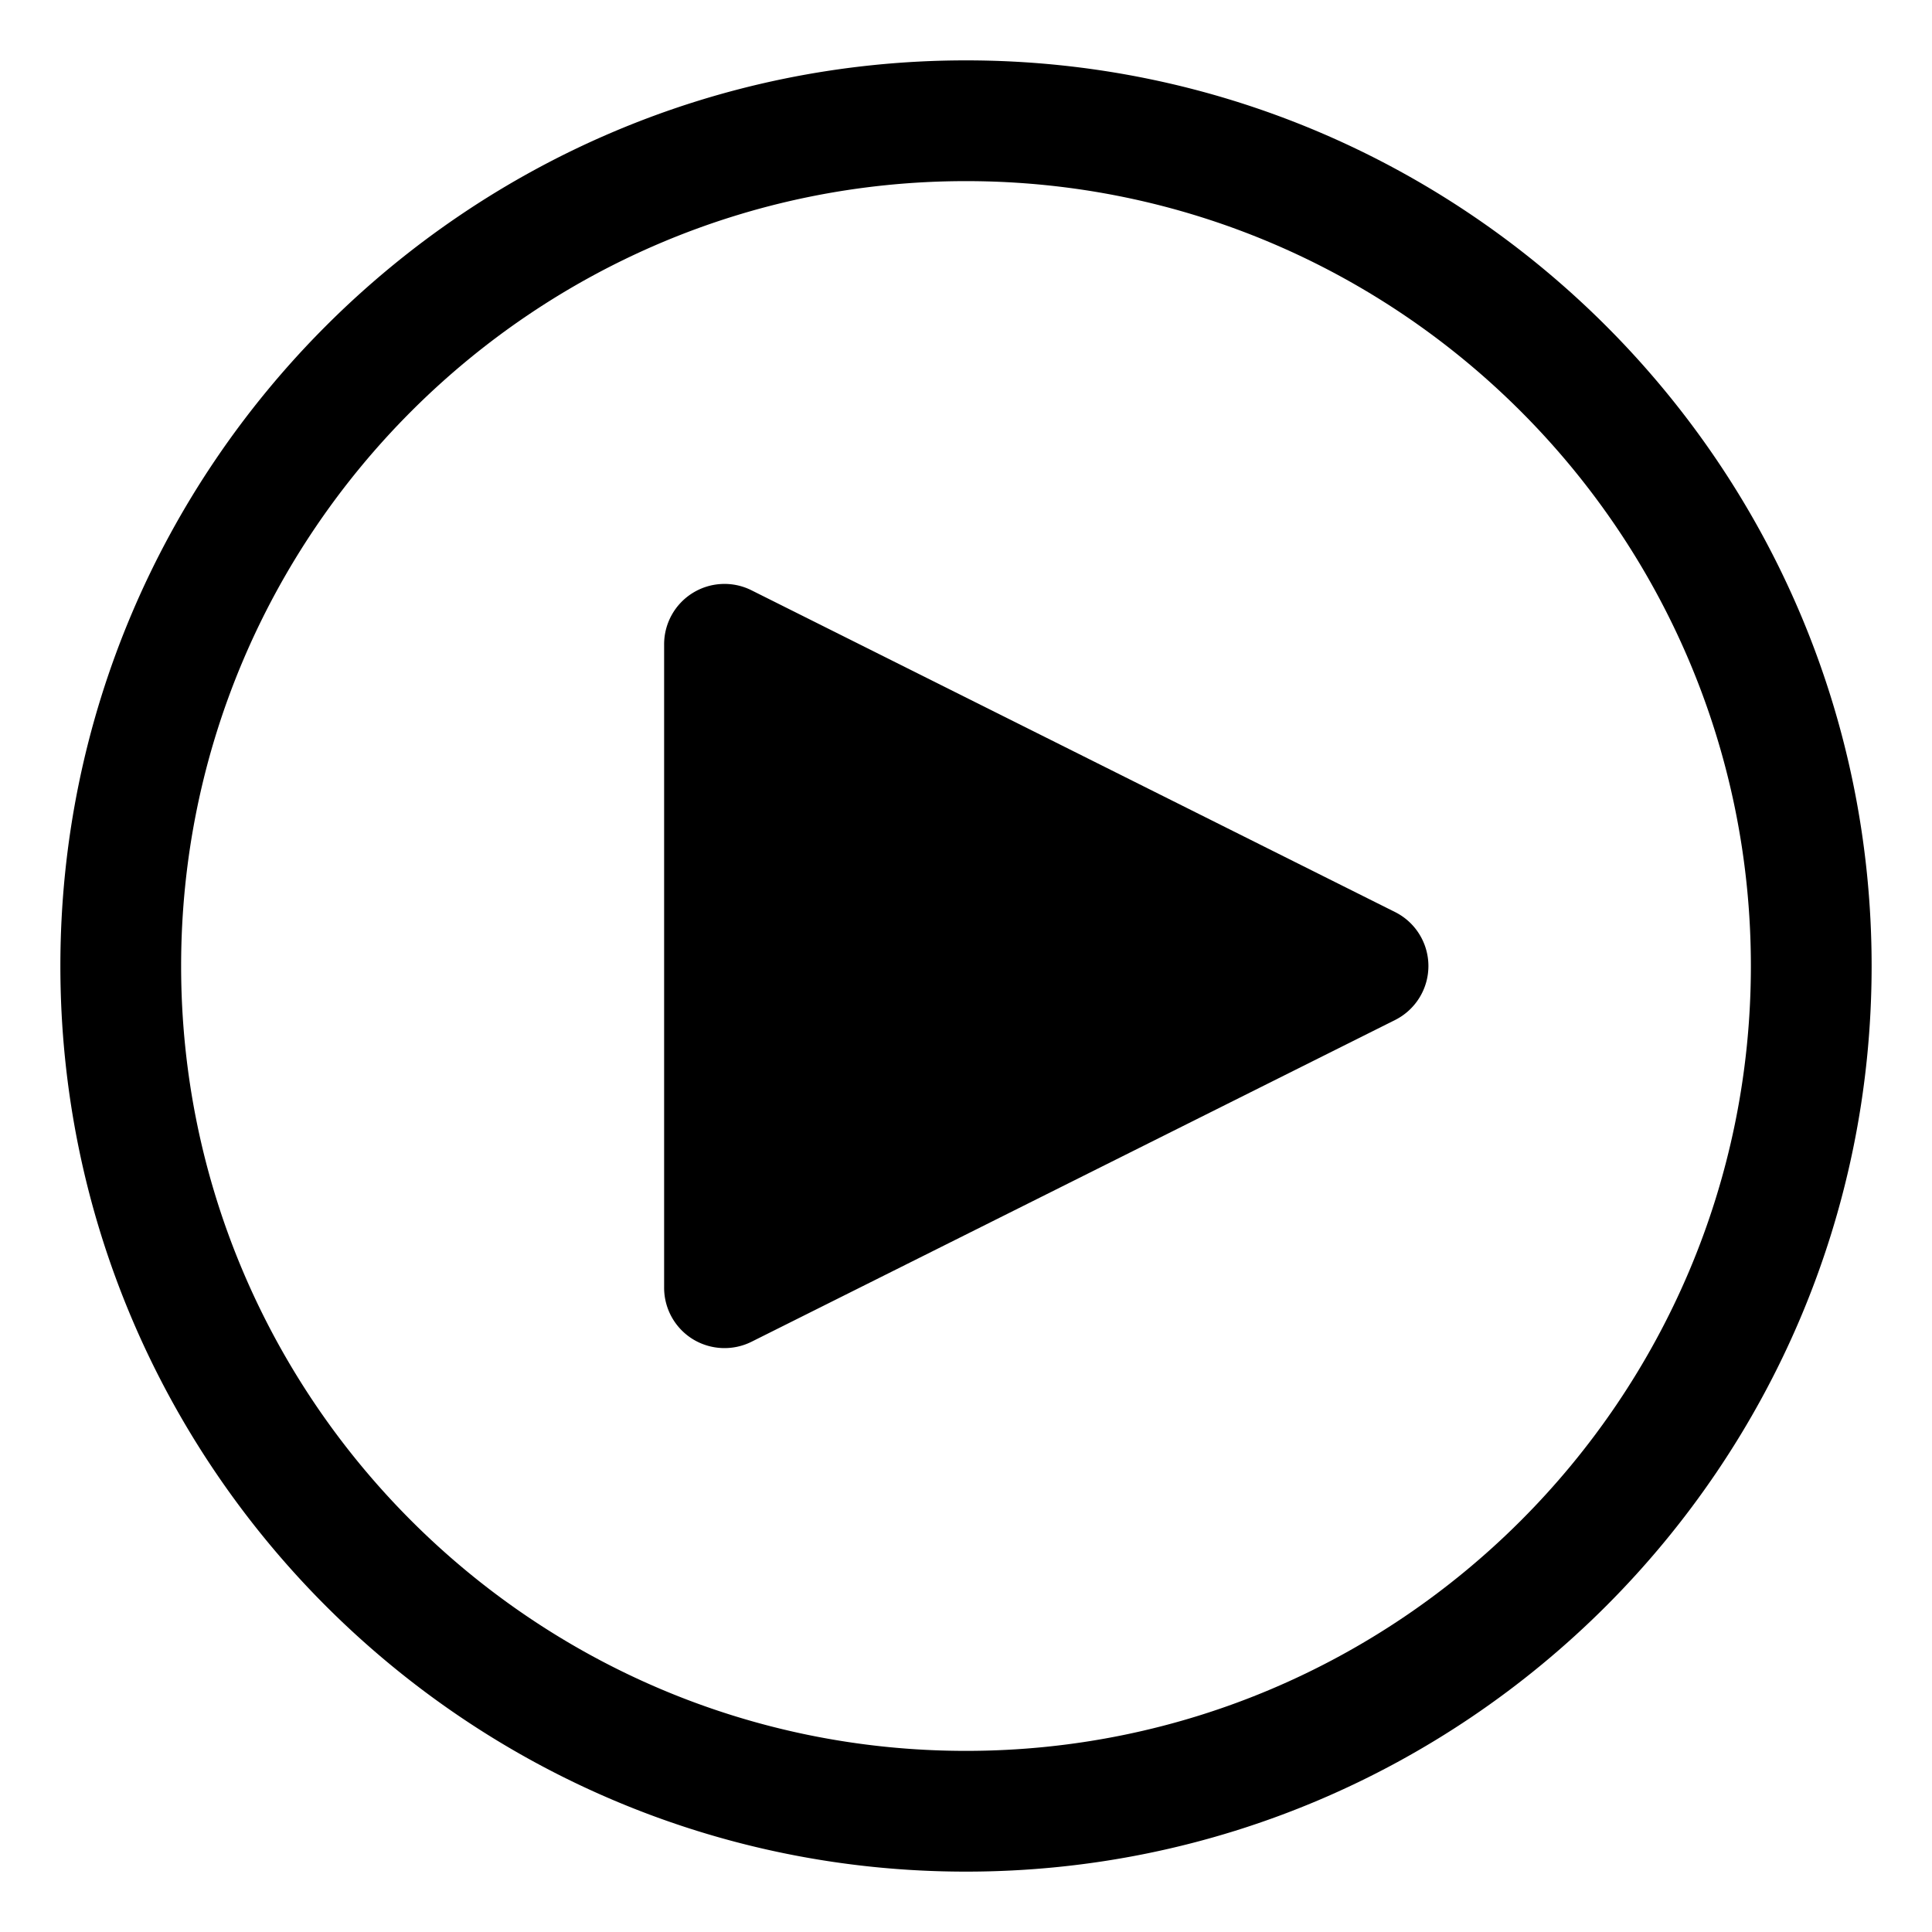 <svg xmlns="http://www.w3.org/2000/svg" viewBox="0 0 32 32">
  <path d="M16 1C7.729 1 1 7.729 1 16s6.729 15 15 15 15-6.729 15-15S24.271 1 16 1Zm0 28C8.832 29 3 23.168 3 16S8.832 3 16 3s13 5.832 13 13-5.832 13-13 13Zm7.659-13c0 .379-.214.725-.553.895l-10.659 5.329a1.005 1.005 0 0 1-.973-.044 1 1 0 0 1-.474-.851V10.672a1 1 0 0 1 1.447-.895l10.659 5.329a1 1 0 0 1 .553.895Z"/>
</svg>
